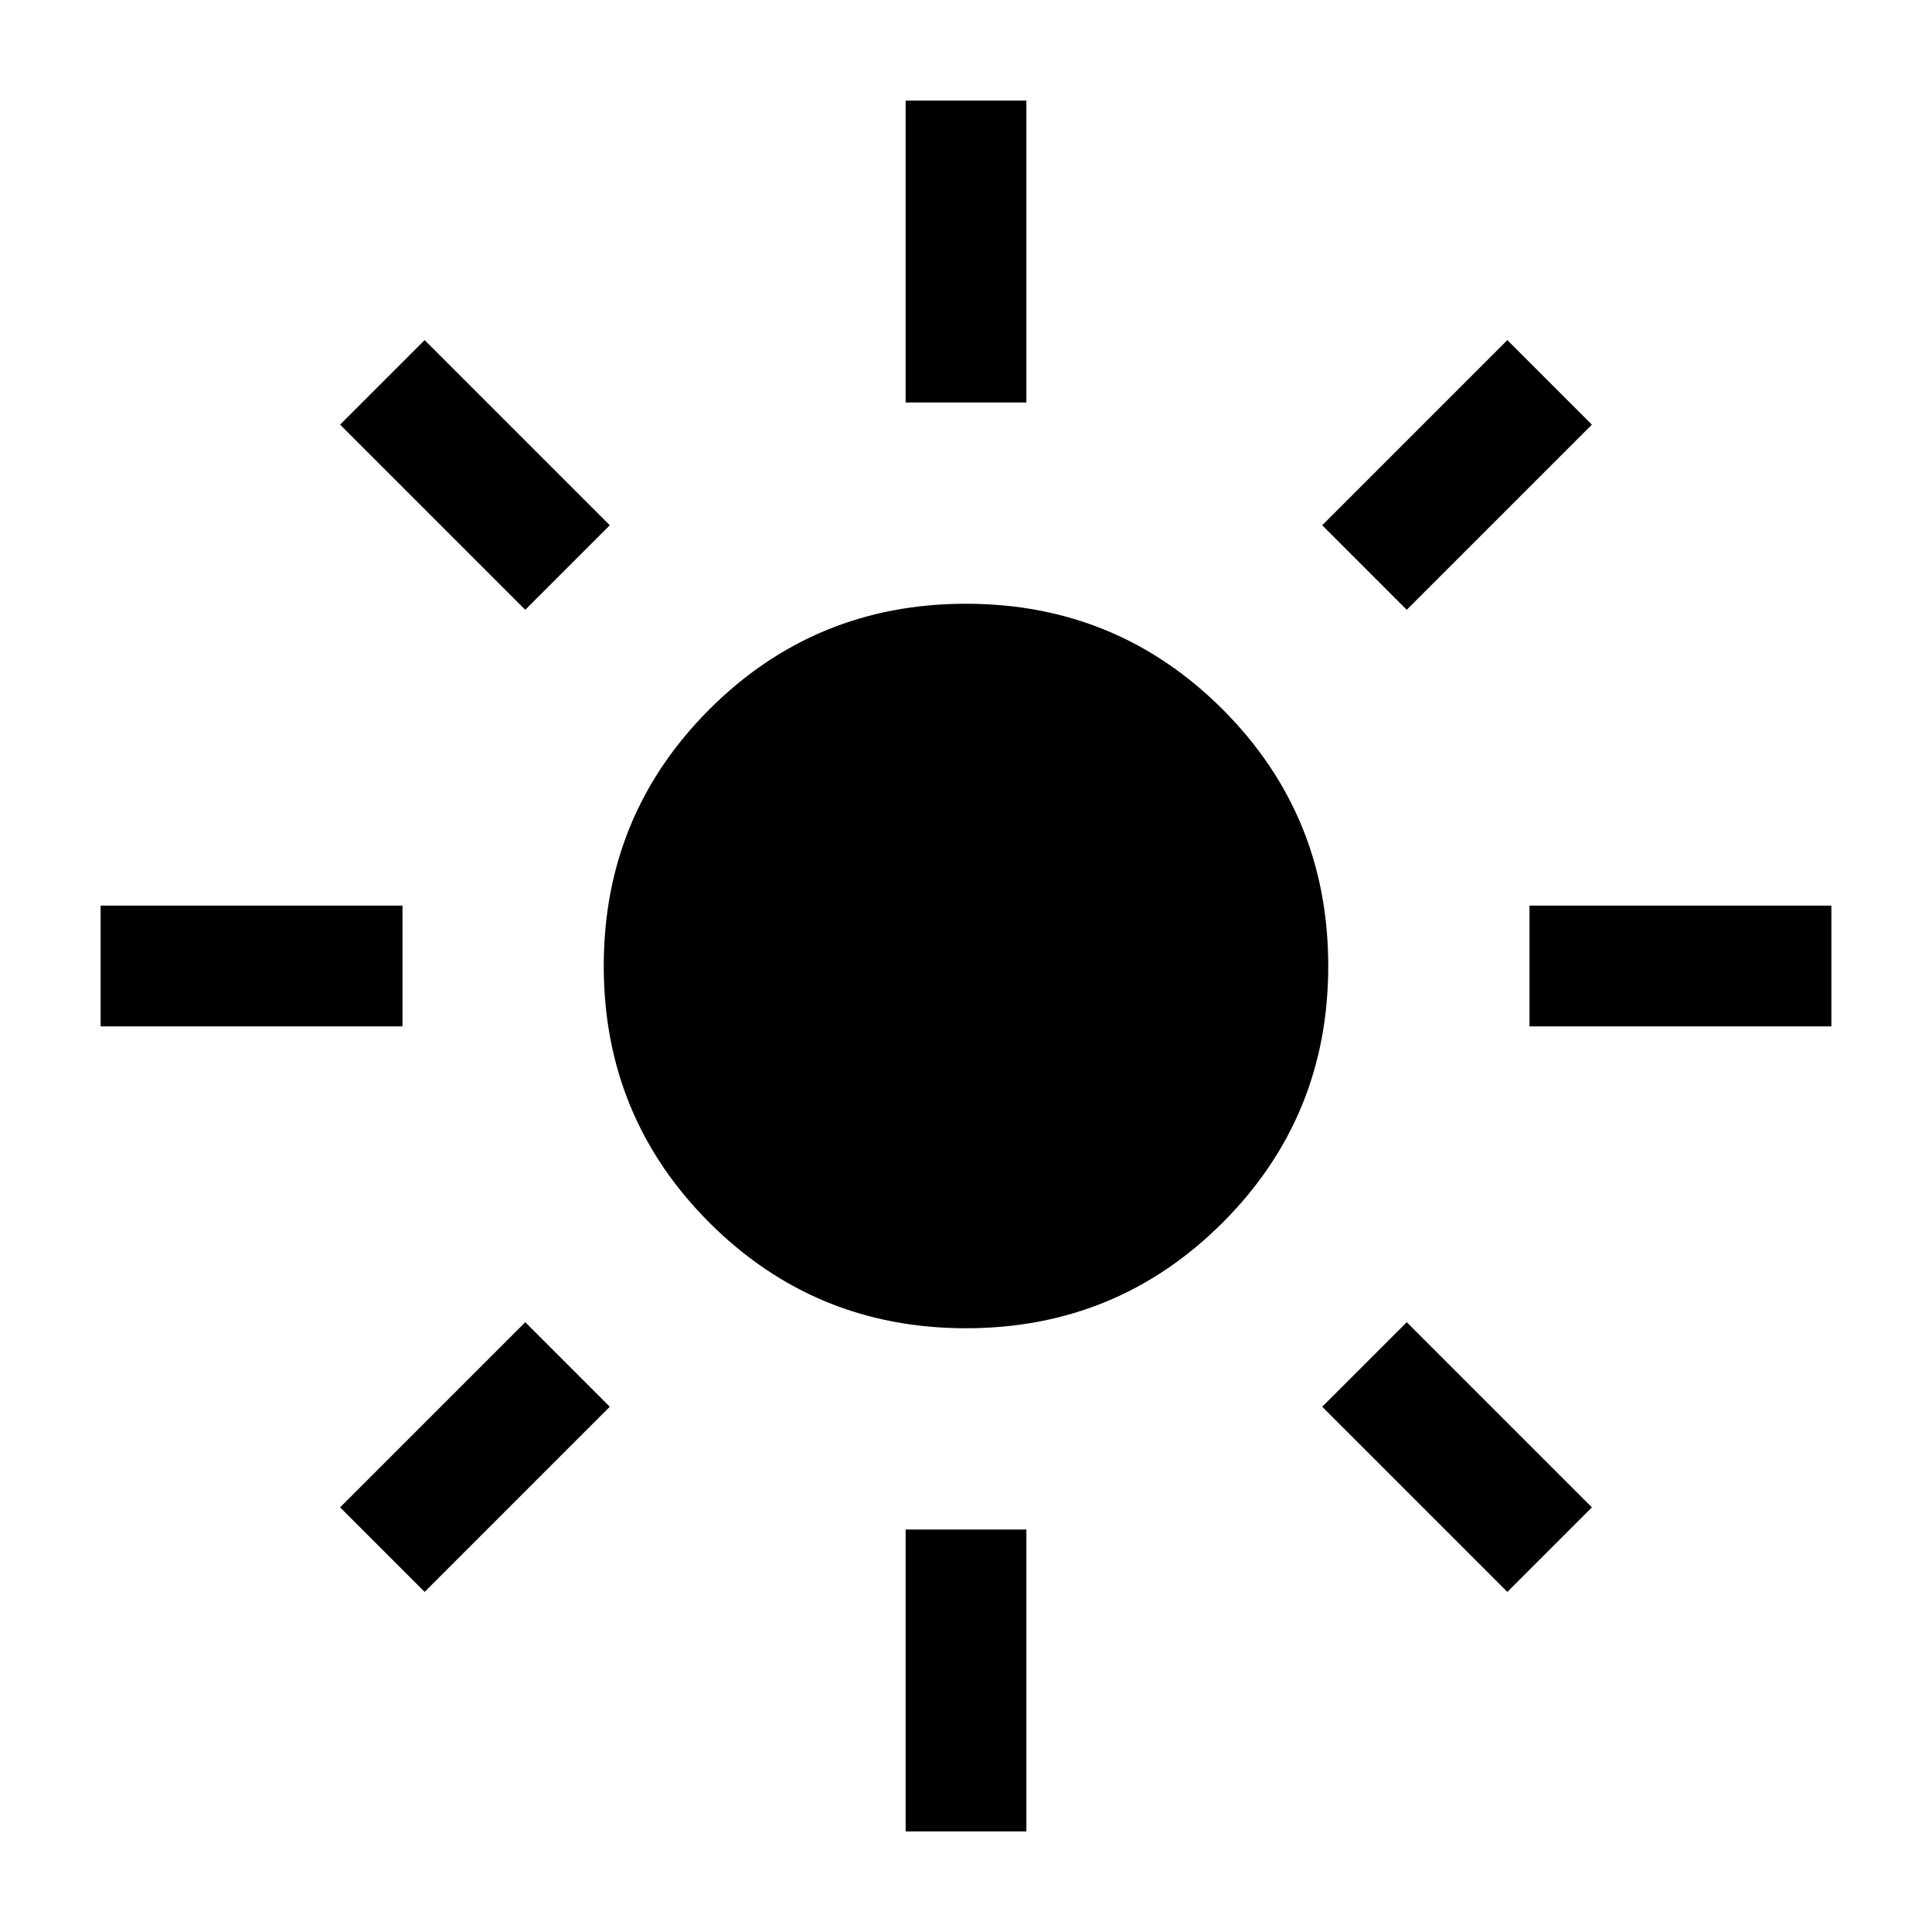 <svg xmlns="http://www.w3.org/2000/svg" height="24" width="24"><path d="M12 16.5Q10.125 16.5 8.812 15.188Q7.5 13.875 7.5 12Q7.5 10.125 8.812 8.812Q10.125 7.5 12 7.5Q13.875 7.5 15.188 8.812Q16.5 10.125 16.5 12Q16.5 13.875 15.188 15.188Q13.875 16.5 12 16.5ZM1.25 12.75V11.25H5V12.75ZM19 12.75V11.25H22.75V12.75ZM11.25 5V1.25H12.75V5ZM11.25 22.75V19H12.75V22.75ZM6.525 7.575 4.225 5.275 5.275 4.225 7.575 6.525ZM18.725 19.775 16.425 17.475 17.475 16.425 19.775 18.725ZM17.475 7.575 16.425 6.525 18.725 4.225 19.775 5.275ZM5.275 19.775 4.225 18.725 6.525 16.425 7.575 17.475Z"/></svg>